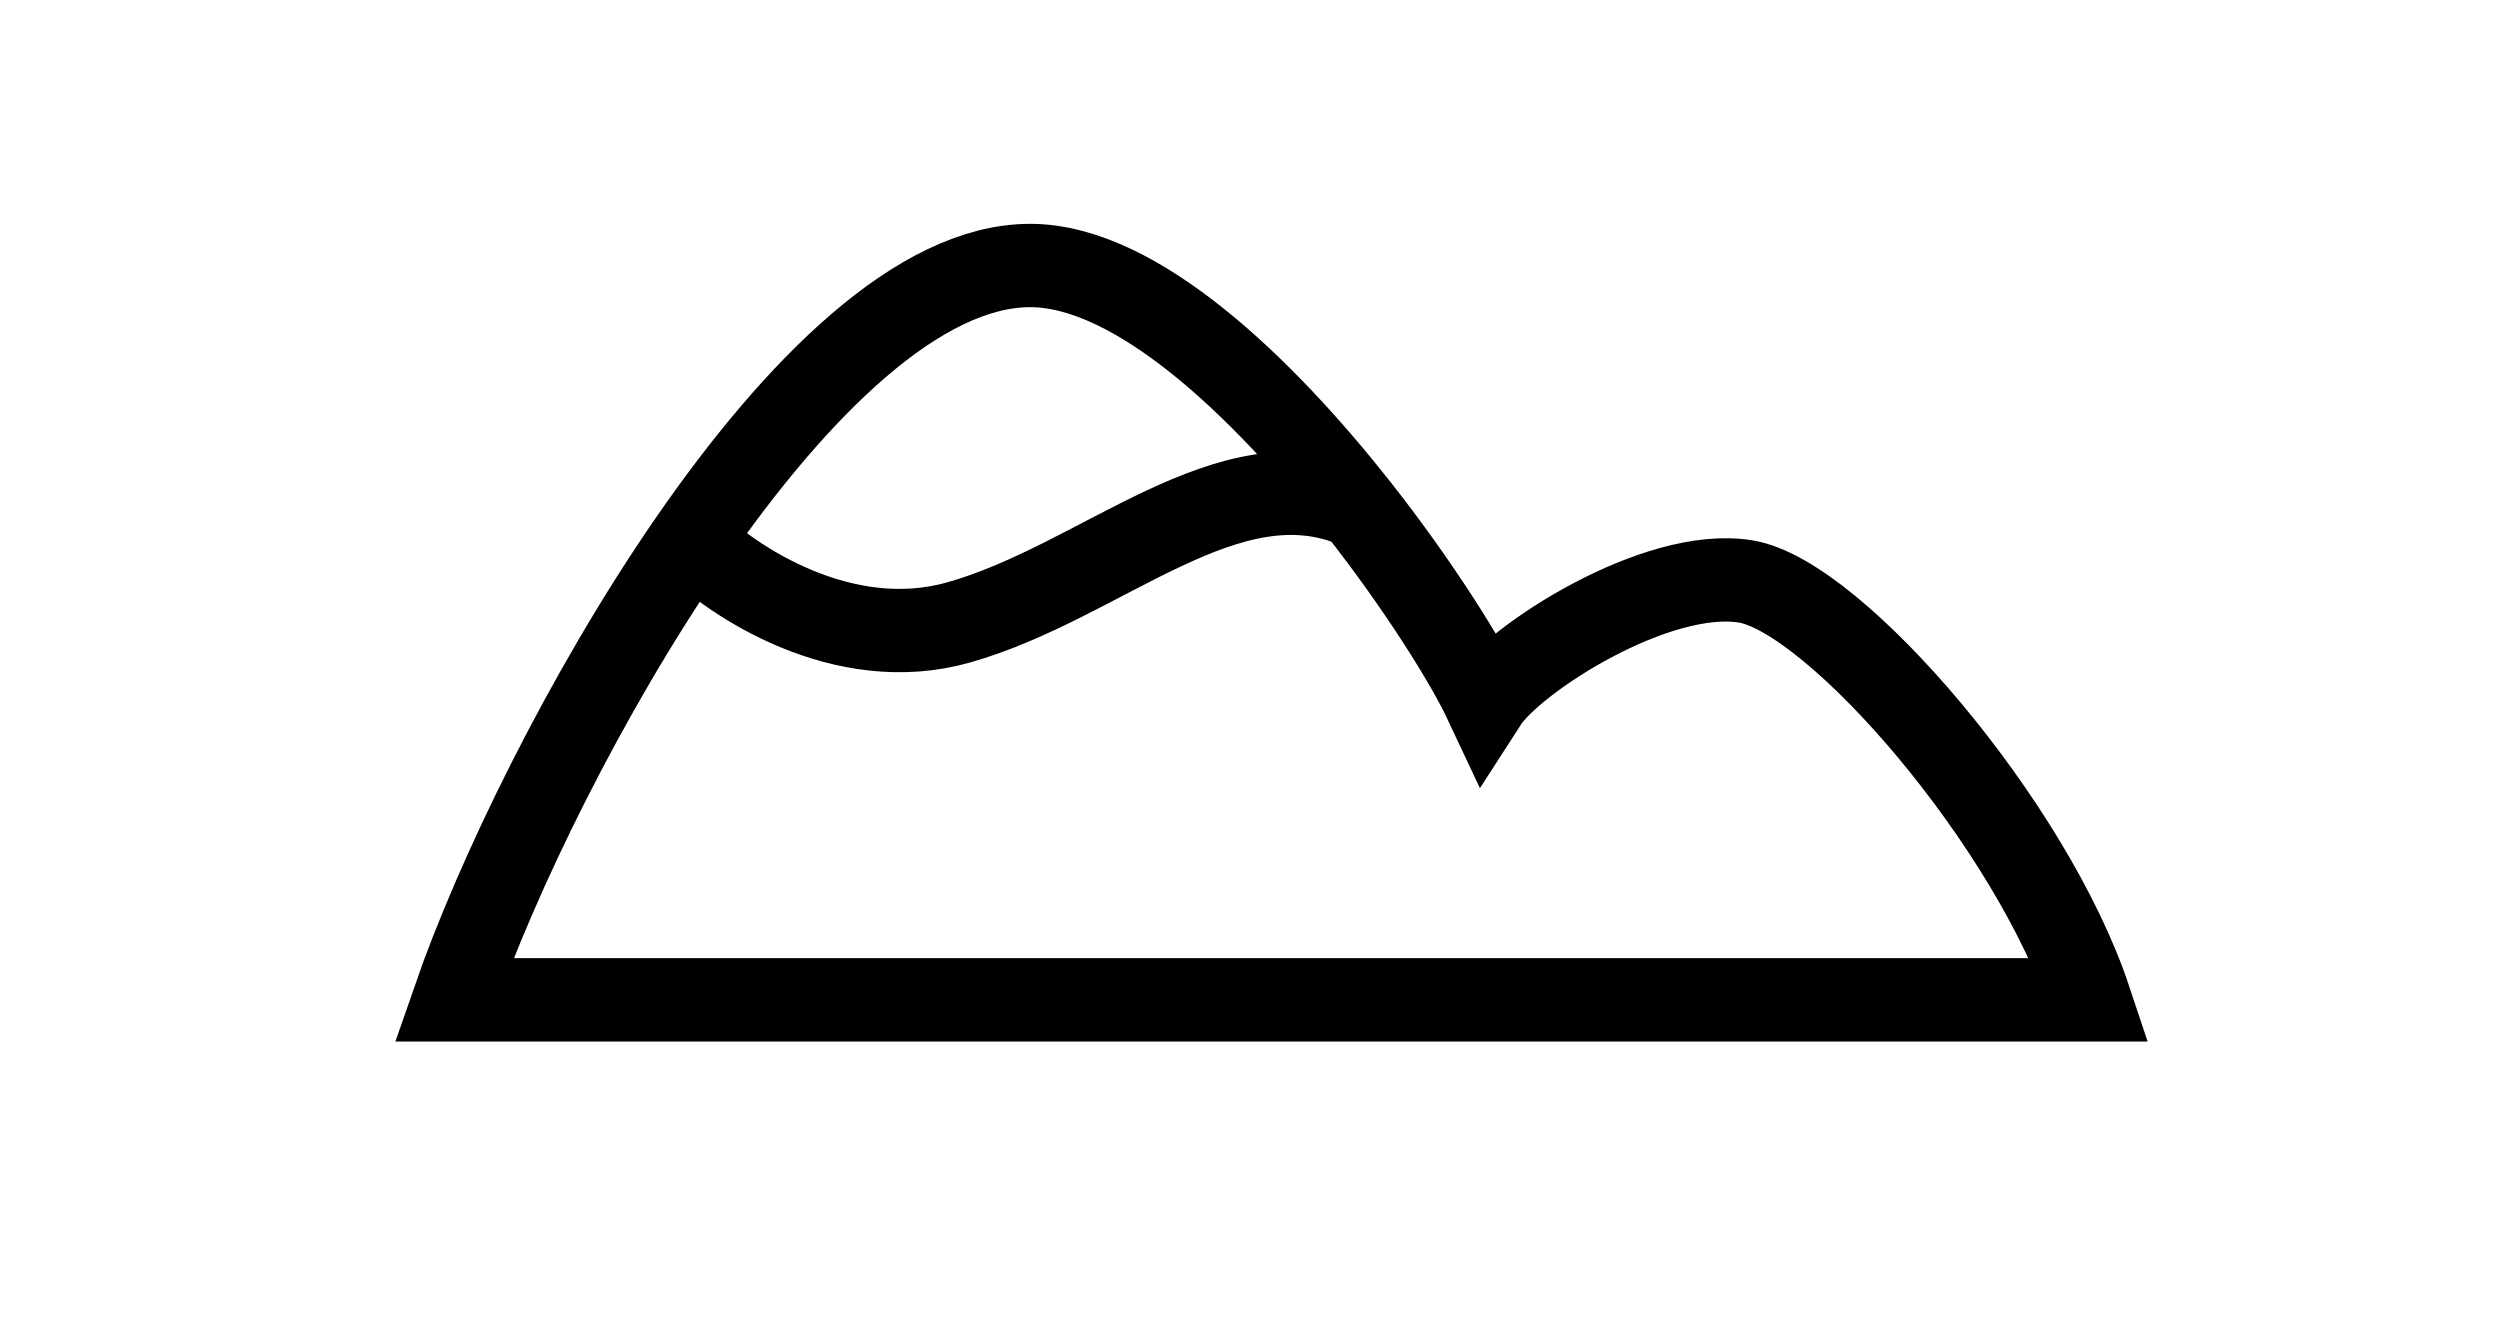 <svg width="30" height="16" viewBox="0 0 30 16" fill="none" xmlns="http://www.w3.org/2000/svg">
<path d="M8.292 6.482C7.017 8.327 5.951 10.542 5.447 11.998H25.078C24.372 9.878 22.022 7.157 20.951 6.978C19.88 6.8 18.163 7.908 17.828 8.428C17.606 7.955 17.031 7.029 16.286 6.084M8.292 6.482C9.558 4.652 11.029 3.186 12.362 3.186C13.639 3.186 15.157 4.655 16.286 6.084M8.292 6.482C8.785 6.975 10.118 7.862 11.504 7.469C13.238 6.978 14.743 5.413 16.286 6.084" stroke="black"/>
</svg>
